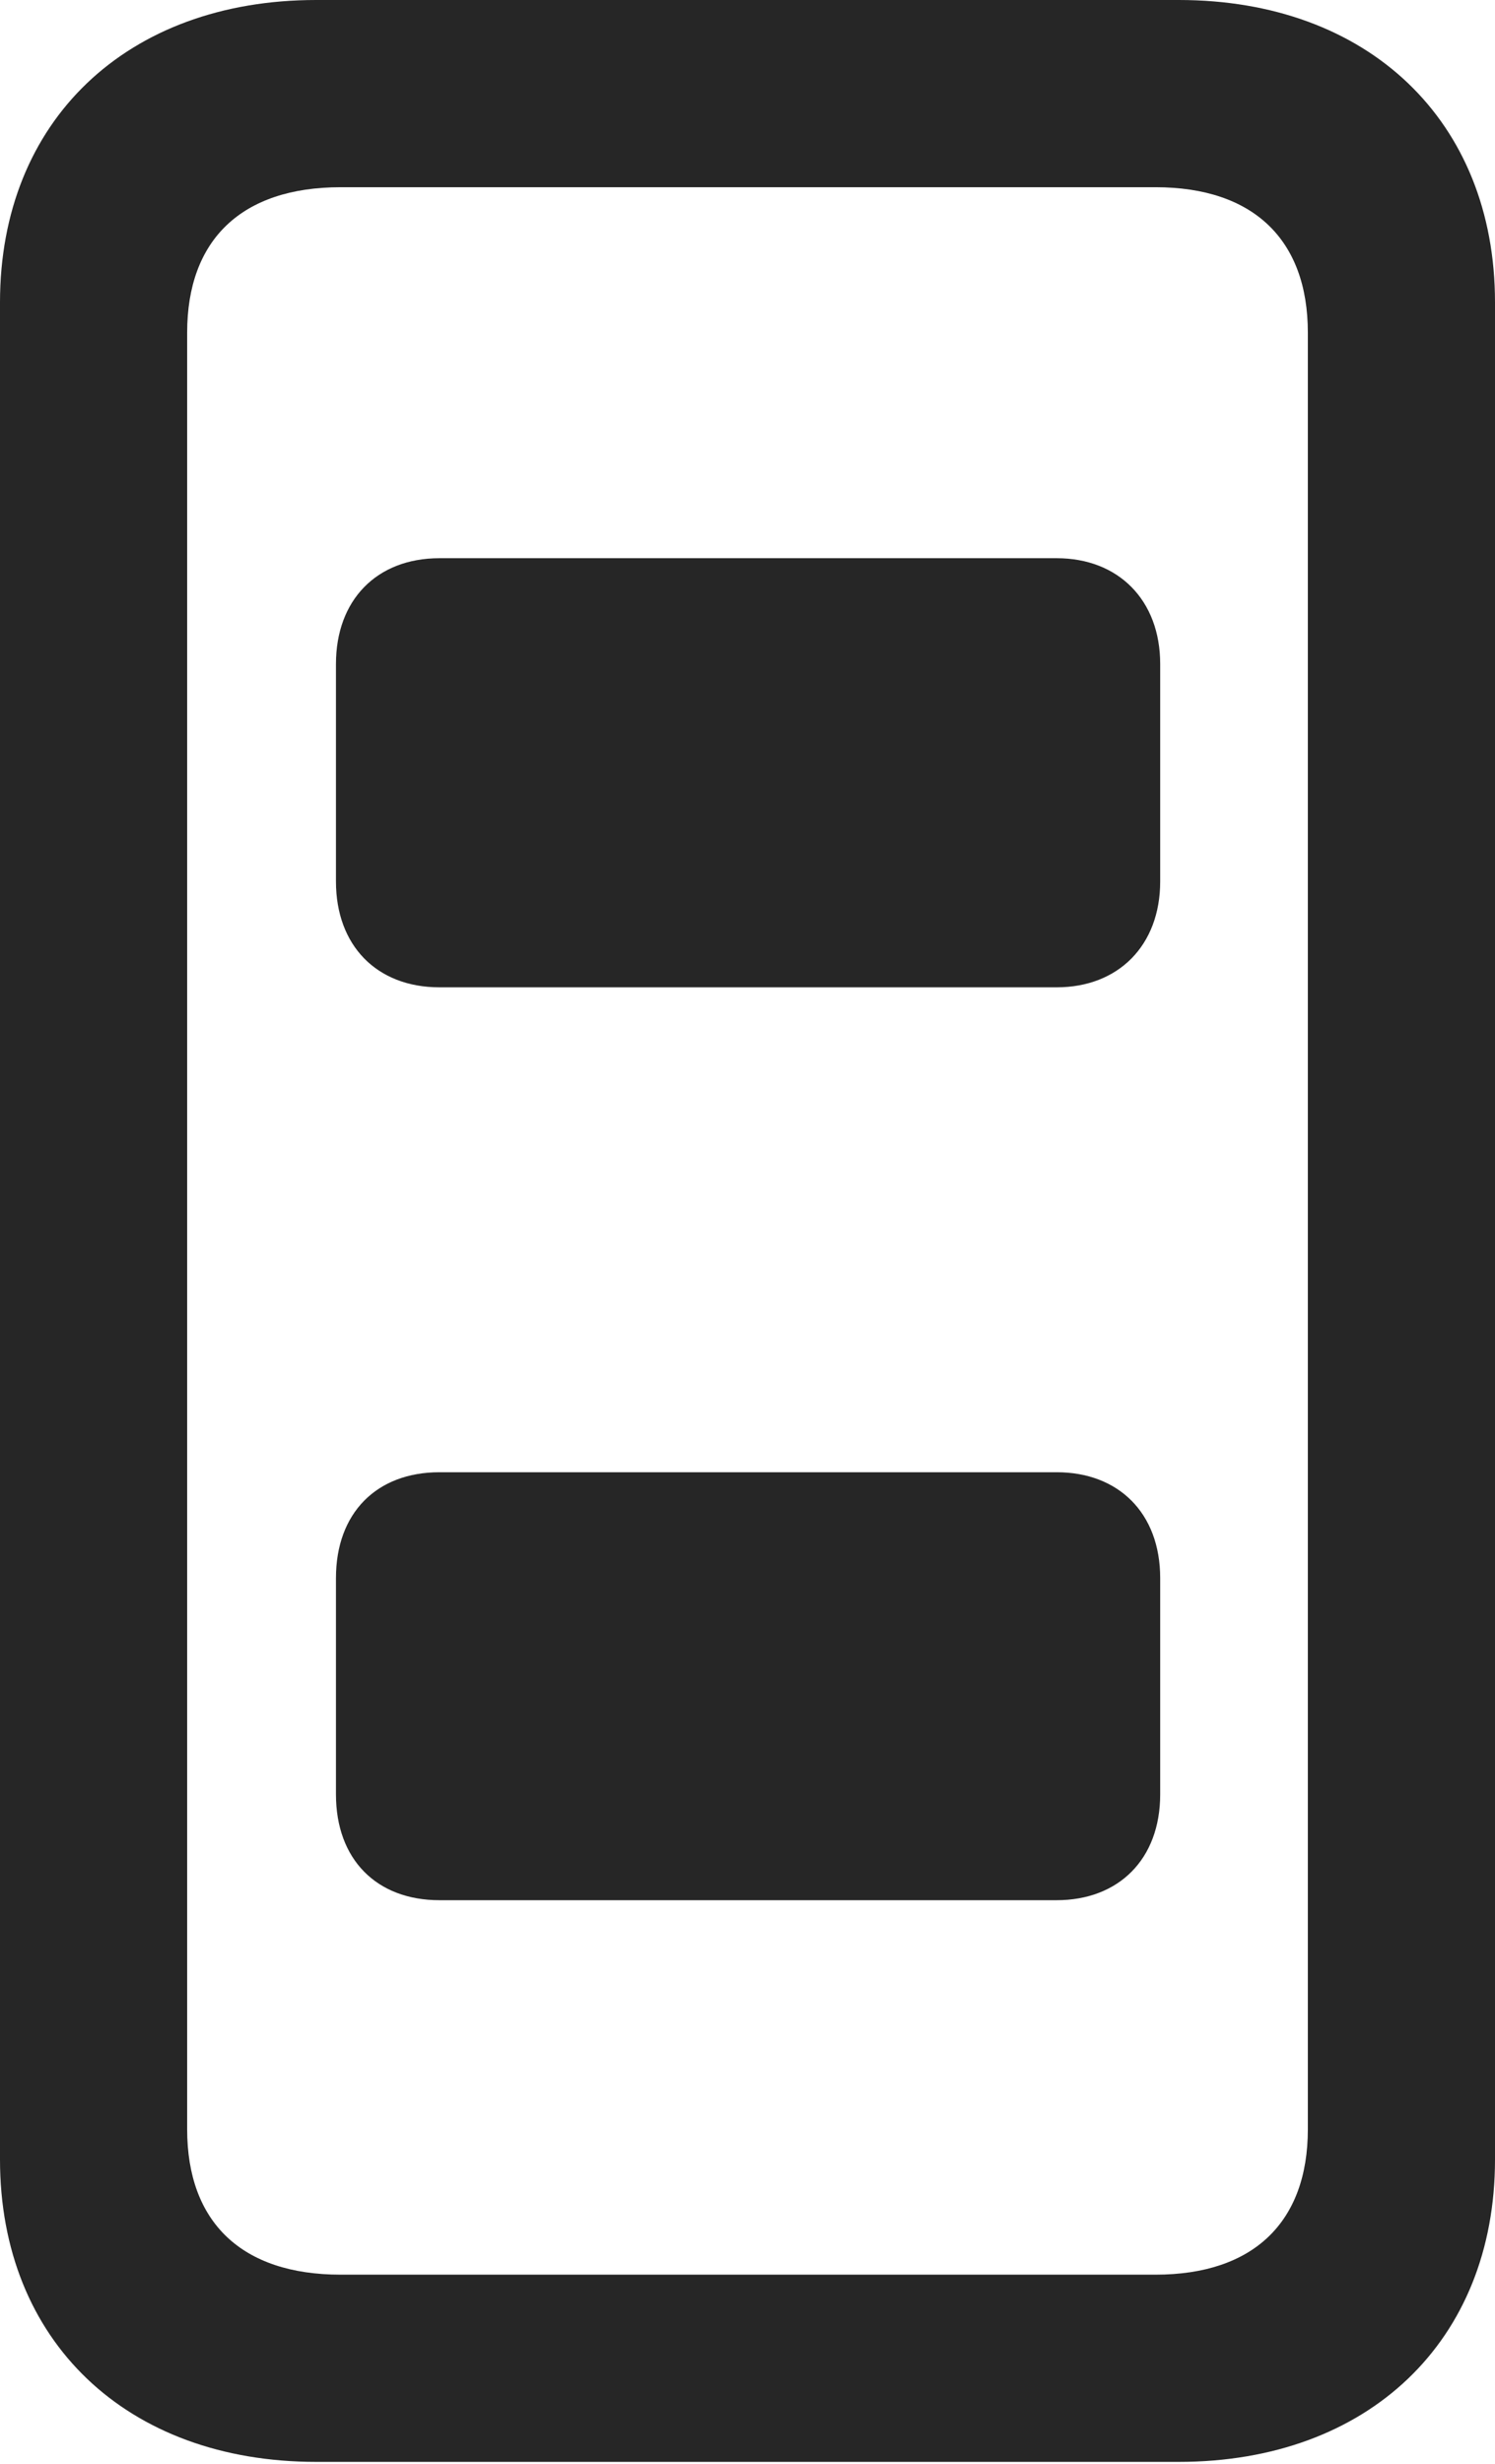 <?xml version="1.0" encoding="UTF-8"?>
<!--Generator: Apple Native CoreSVG 232.5-->
<!DOCTYPE svg
PUBLIC "-//W3C//DTD SVG 1.1//EN"
       "http://www.w3.org/Graphics/SVG/1.1/DTD/svg11.dtd">
<svg version="1.1" xmlns="http://www.w3.org/2000/svg" xmlns:xlink="http://www.w3.org/1999/xlink" width="62.793" height="103.467">
 <g>
  <rect height="103.467" opacity="0" width="62.793" x="0" y="0"/>
  <path d="M13.281 103.369L49.512 103.369C57.471 103.369 62.793 98.291 62.793 90.674L62.793 12.695C62.793 5.078 57.471 0 49.512 0L13.281 0C5.322 0 0 5.078 0 12.695L0 90.674C0 98.291 5.322 103.369 13.281 103.369ZM14.307 95.508C10.156 95.508 7.861 93.311 7.861 89.404L7.861 13.965C7.861 10.059 10.156 7.861 14.307 7.861L48.535 7.861C52.637 7.861 54.932 10.059 54.932 13.965L54.932 89.404C54.932 93.311 52.637 95.508 48.535 95.508Z" fill="#000000" fill-opacity="0.85"/>
  <path d="M18.457 41.455L44.385 41.455C46.973 41.455 48.73 39.697 48.73 37.012L48.73 27.881C48.73 25.195 46.973 23.438 44.385 23.438L18.457 23.438C15.82 23.438 14.111 25.195 14.111 27.881L14.111 37.012C14.111 39.697 15.82 41.455 18.457 41.455ZM18.457 79.785L44.385 79.785C46.973 79.785 48.73 78.076 48.73 75.342L48.73 66.26C48.73 63.525 46.973 61.816 44.385 61.816L18.457 61.816C15.82 61.816 14.111 63.525 14.111 66.26L14.111 75.342C14.111 78.076 15.82 79.785 18.457 79.785Z" fill="#000000" fill-opacity="0.85"/>
 </g>
</svg>
